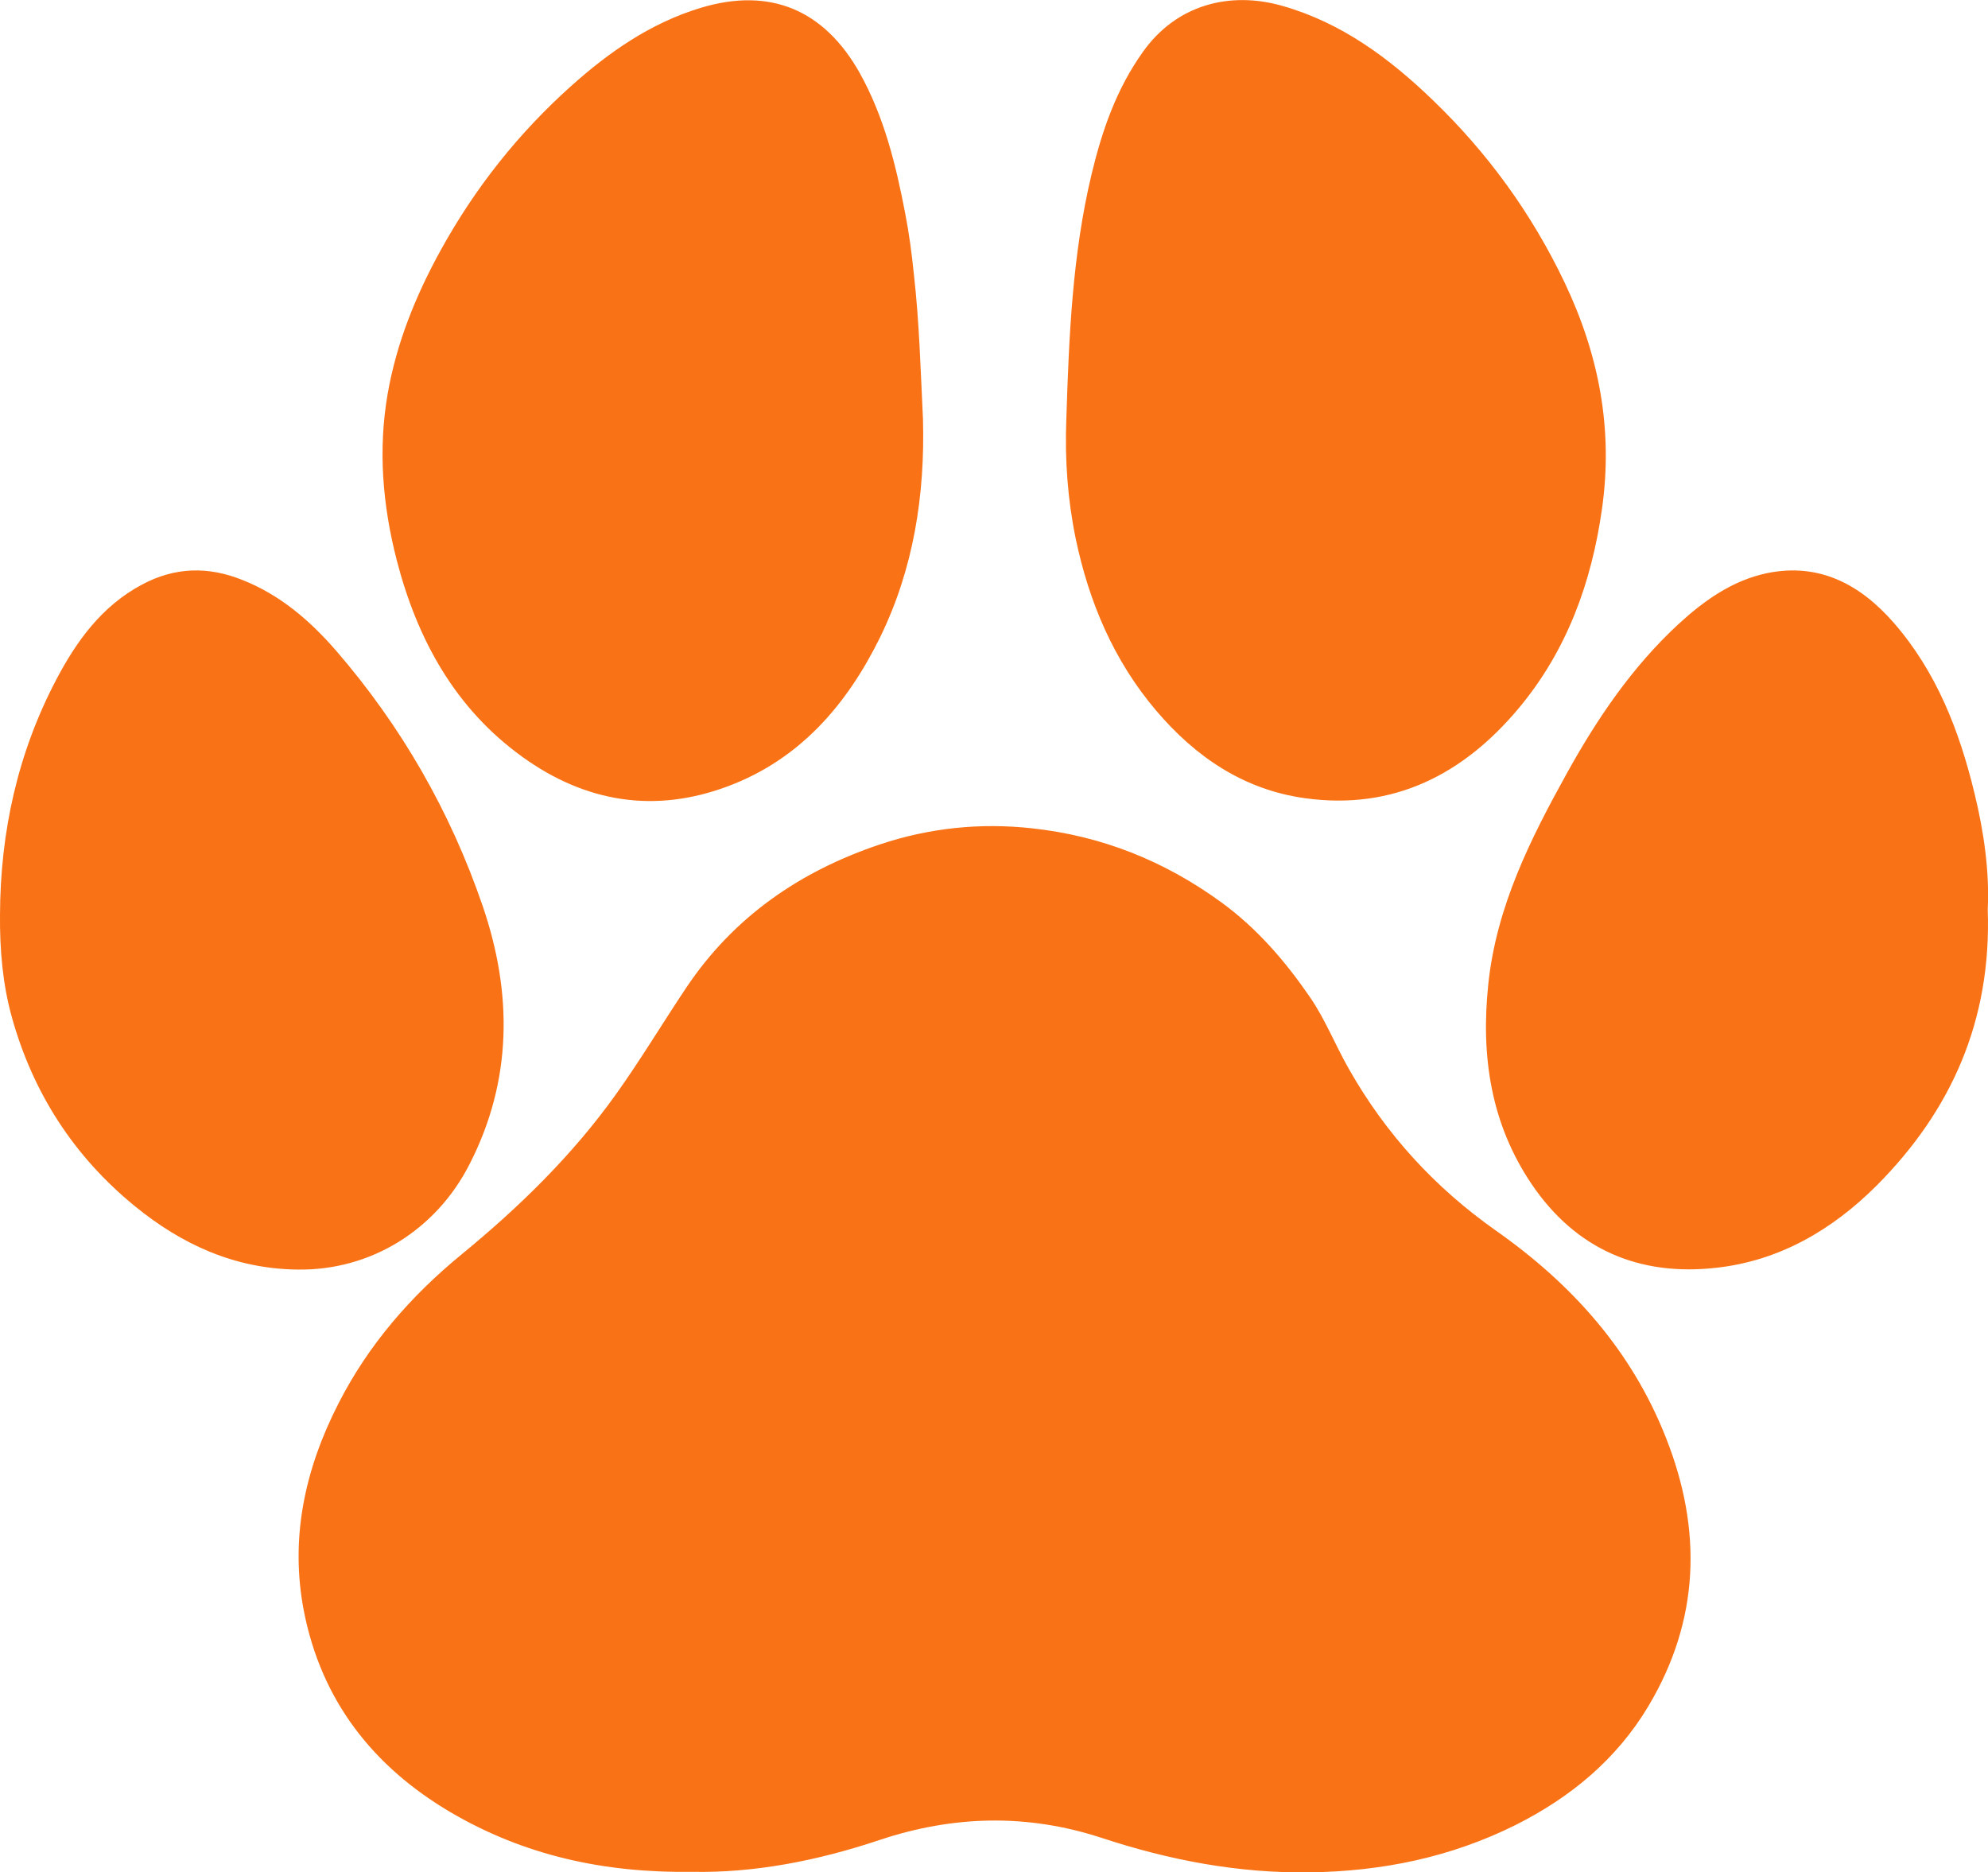 <?xml version="1.0" encoding="utf-8"?>
<!-- Generator: Adobe Illustrator 26.4.1, SVG Export Plug-In . SVG Version: 6.00 Build 0)  -->
<svg version="1.1" id="Layer_1" fill="#f97316" xmlns="http://www.w3.org/2000/svg" xmlns:xlink="http://www.w3.org/1999/xlink" x="0px" y="0px"
	 viewBox="0 0 764.2 719.7" style="enable-background:new 0 0 764.2 719.7;" xml:space="preserve">
<path d="M266,719.5c-34,0.5-64.7-6.4-92.8-22.9c-29.9-17.6-49.7-43-56.4-77.4c-5.4-28,0.4-54.5,13.3-79.7
	c11.5-22.6,27.8-41.3,47.3-57.3c22.2-18.2,42.7-38.2,59.4-61.6c9.5-13.3,18-27.5,27.1-41.1c18.2-27.1,43.6-44.6,74.3-54.9
	c19.1-6.4,38.8-8.4,58.6-6.2c26.6,2.9,50.6,12.4,72.5,28.3c13.9,10.1,24.7,22.7,34.2,36.5c6,8.7,9.9,18.8,15.2,28
	c14.1,24.8,32.9,45.3,56.3,61.8c29.2,20.5,52.3,46.2,65.5,79.9c13.9,35.3,12.9,69.9-6.9,103c-12.2,20.4-29.9,35-51,45.6
	c-24.9,12.4-51.2,17.8-79,18.2c-27.7,0.4-54.2-4.7-80.3-13.3c-28.5-9.3-56.9-8.6-85.3,0.9C314.1,715.3,289.7,720,266,719.5z
	 M351.3,105.4c-0.8-7.8-1.8-15.5-3.3-23.2c-3.6-18.8-8.1-37.3-17.6-54.3C316.7,3.7,296-5,269.4,3c-19.2,5.8-35.3,17-50,30.2
	c-20.2,18.1-36.9,39.2-50,63c-9.6,17.4-17,35.7-20.4,55.3c-3.7,21.5-1.9,42.8,3.5,63.8c7.9,30.5,22.4,57,48.4,75.7
	c24.2,17.4,50.8,21.8,79,11.2c27.7-10.4,45.7-31.4,58.4-57.2c12.9-26.4,17.3-54.7,16.5-83.9C353.9,142.6,353.4,123.9,351.3,105.4z
	 M413.5,207c5.1,24.4,14.6,46.9,30.9,66.1c15.1,17.8,33.6,30.4,57.1,33.7c34.2,4.8,61.2-9.2,82.5-34.8c18.3-22,27.8-48,31.8-76.3
	c4.4-30.8-1.2-59.5-14.4-87.2c-12.6-26.4-29.5-49.7-50.6-70c-16.7-16.1-35-29.7-57.7-36.2c-20.5-5.9-41-0.4-53.8,17.7
	c-10.2,14.3-15.7,30.3-19.7,47c-7.4,30.9-8.7,62.6-9.7,94.2C409.3,176.7,410.4,191.9,413.5,207z M759,304.9
	c-5.8-24-14.6-46.7-31.1-65.6c-12.8-14.6-28.5-23.1-48.6-19c-13.4,2.8-24.3,10.6-34.2,19.7c-17.6,16.3-31,36-42.6,56.9
	c-14.2,25.6-27.3,51.6-30.4,81.5c-2.9,27.6,1,53.6,16.7,76.8c17,25.1,41.4,35.5,71.1,32.1c24.2-2.7,44.5-14.6,61.5-31.6
	c28.8-28.9,44.2-63.6,42.7-106.1C764.8,335.3,762.7,320,759,304.9z M180.5,447.5c16.5-32.2,16.5-65.7,5.1-99.1
	c-12.4-36.3-31.3-69.3-56.5-98.4c-10-11.5-21.5-21.4-36-27.1c-13-5.2-25.8-5-38.5,1.8c-15.4,8.2-25.1,21.6-32.9,36.4
	C6.8,289.4,0.1,319.8,0,351.8c-0.1,13.2,1,26.3,4.5,39c8.1,29.2,23.8,53.6,47.3,72.8c18.1,14.8,38.5,24.1,62.4,24.4
	C142.8,488.5,167.8,472.5,180.5,447.5z"/>
</svg>
